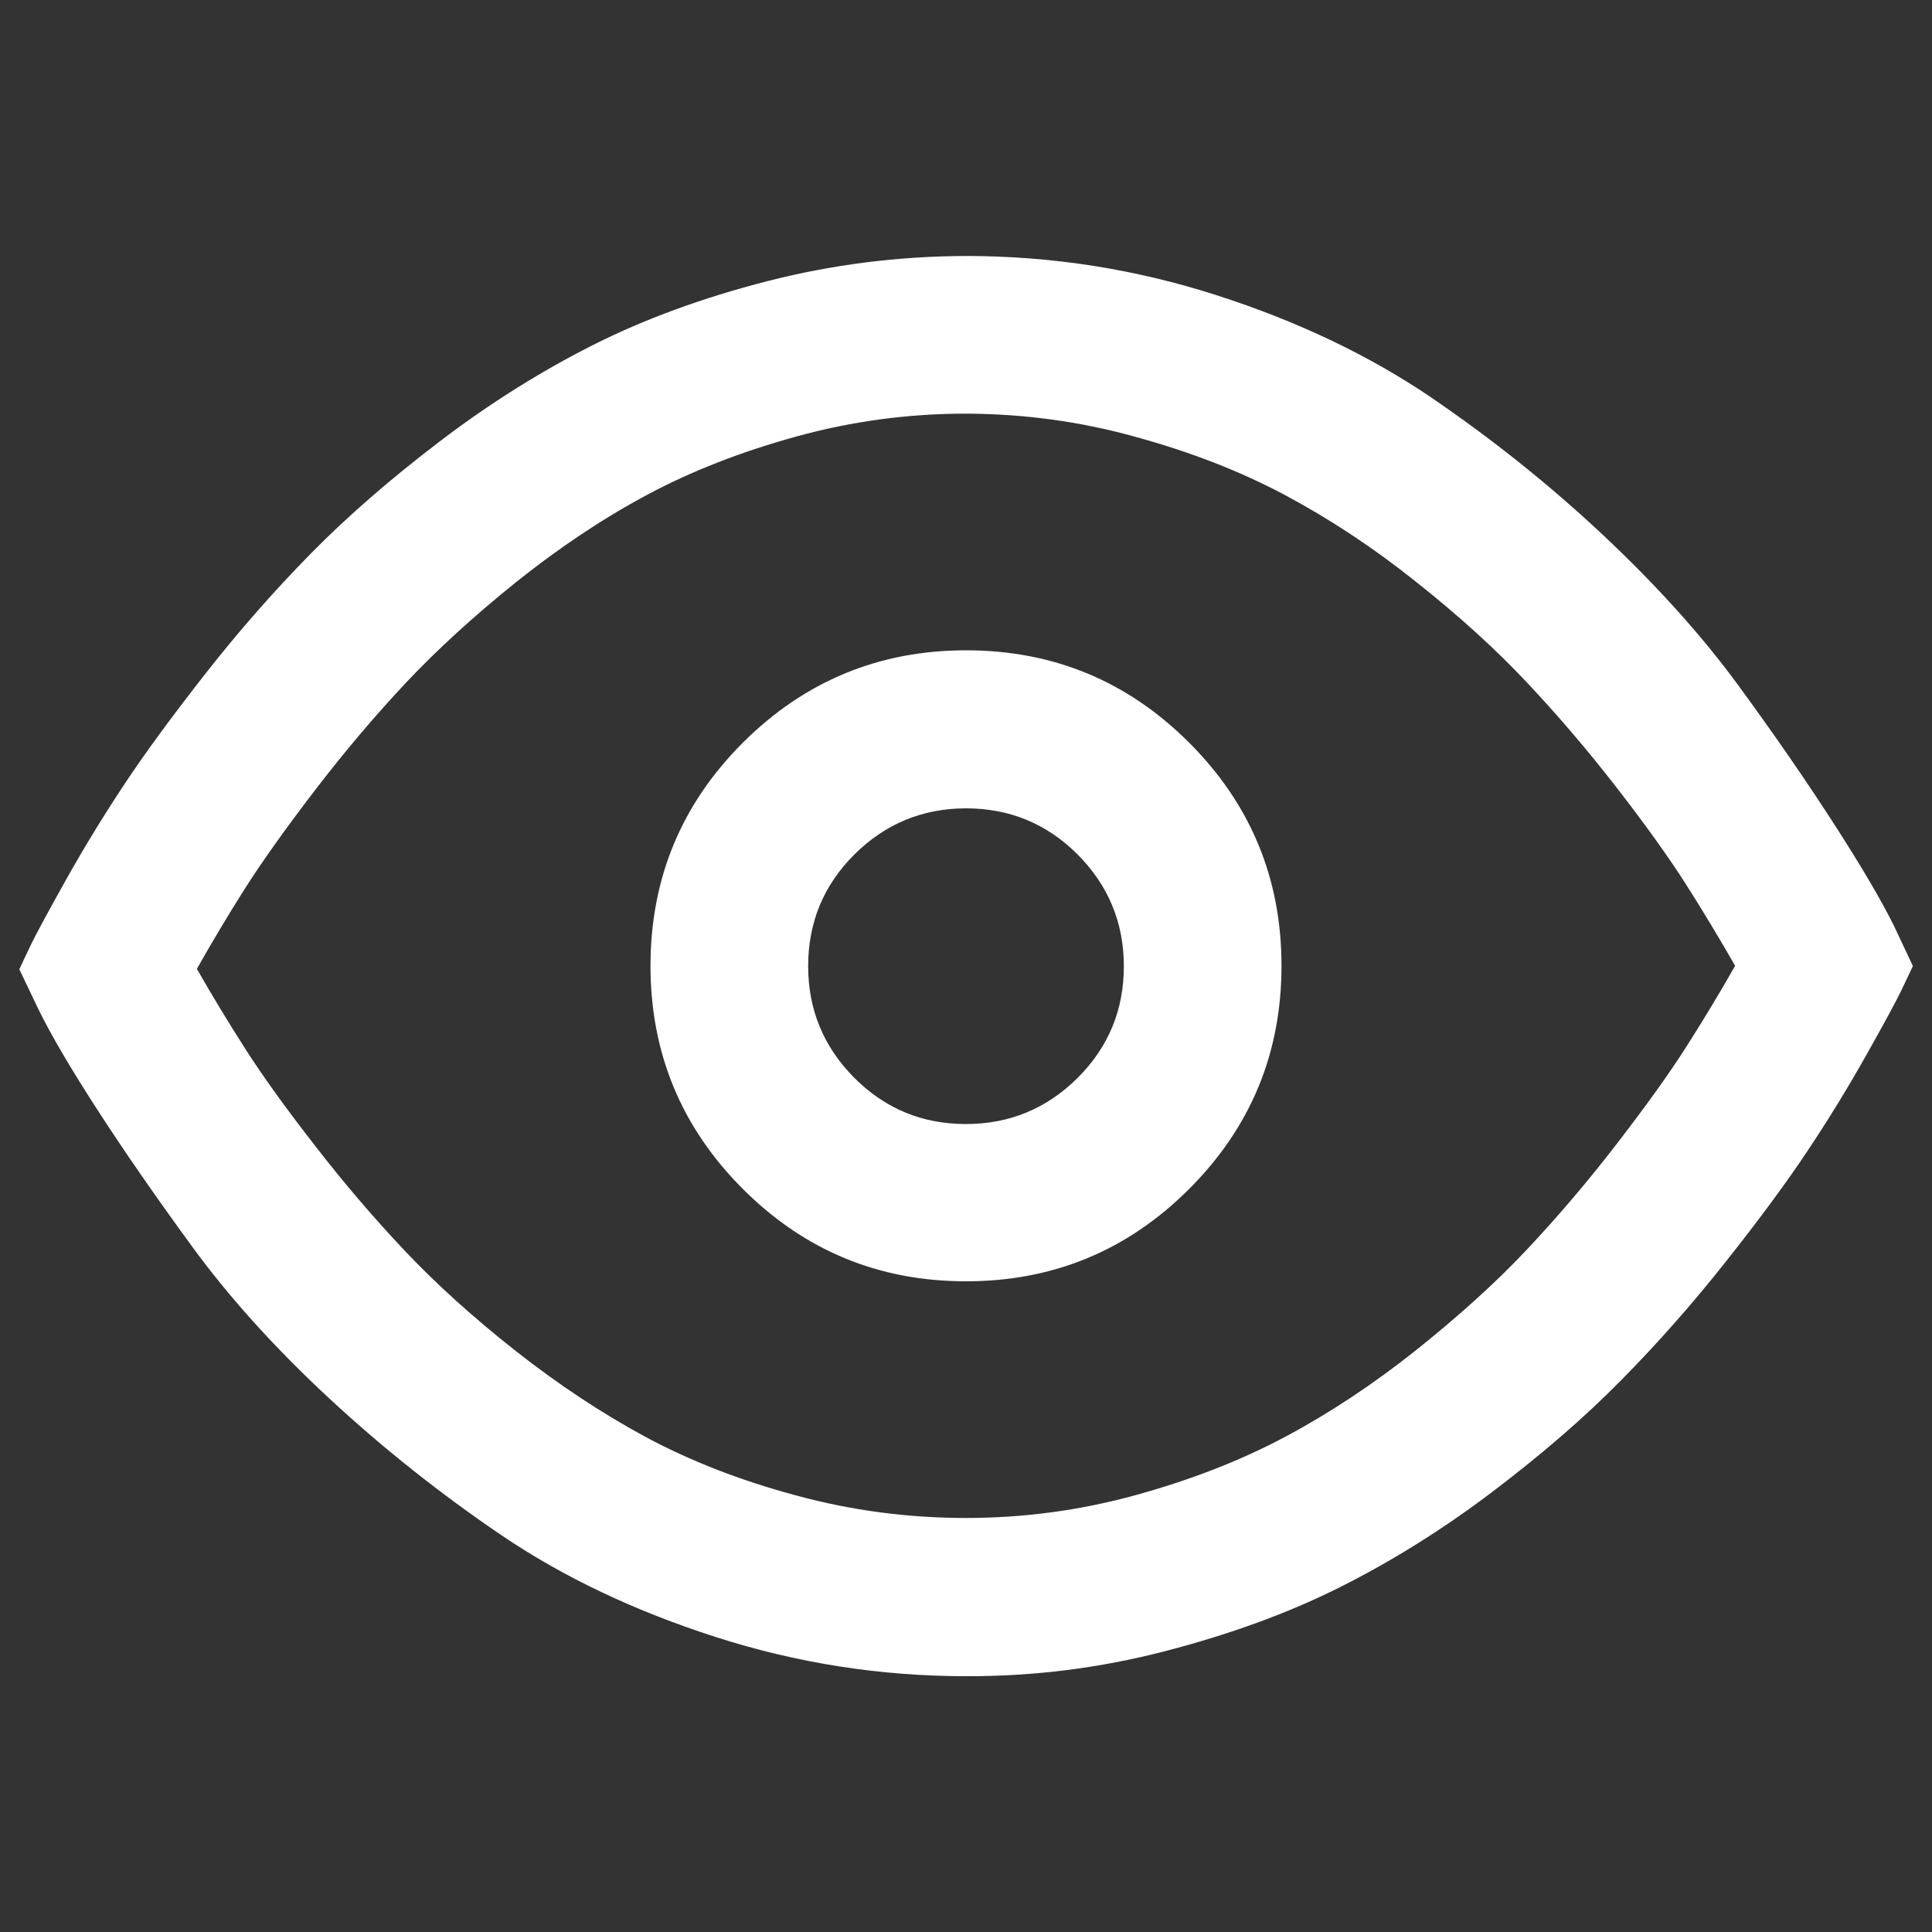 <?xml version="1.0" encoding="utf-8"?>
<!-- Svg Vector Icons : http://www.onlinewebfonts.com/icon -->
<!DOCTYPE svg PUBLIC "-//W3C//DTD SVG 1.1//EN" "http://www.w3.org/Graphics/SVG/1.1/DTD/svg11.dtd">
<svg version="1.1" xmlns="http://www.w3.org/2000/svg" xmlns:xlink="http://www.w3.org/1999/xlink" x="0px" y="0px" viewBox="0 0 1000 1000" enable-background="new 0 0 1000 1000" xml:space="preserve" width="50px" height="50px" fill="#fff">
<rect x="0" y="0" width="1000" height="1000" fill="#333333" stroke="none"/>
<g><path d="M500,132.5c44.5,0,87.7,6.8,129.7,20.3c42,13.5,78.8,31.1,110.6,52.6c31.7,21.6,61.6,45.4,89.5,71.6c27.9,26.2,51.4,52.3,70.5,78.5c19.1,26.1,35.5,50,49.4,71.6c13.9,21.6,24.2,39.1,30.8,52.5l9.6,20.4c-1.5,3.2-3.5,7.5-6.1,12.9c-2.6,5.4-8.6,16.5-18,33.2c-9.4,16.7-19.5,33.2-30.3,49.4c-10.8,16.3-24.9,35.4-42.4,57.5c-17.5,22.1-35.6,42.6-54.4,61.6c-18.7,19-40.9,38.2-66.5,57.6c-25.6,19.4-51.9,35.8-78.8,49.3c-26.9,13.5-57.2,24.5-90.8,33.2c-33.6,8.7-67.8,13-102.7,12.9c-44.5,0-87.7-6.8-129.7-20.3s-78.8-31-110.6-52.5c-31.7-21.5-61.6-45.2-89.5-71.1c-27.9-25.9-51.4-51.9-70.5-78c-19.1-26.1-35.5-49.8-49.4-71.3s-24.2-39-30.8-52.6L10,501.7c1.5-3.2,3.5-7.5,6.1-12.9c2.6-5.4,8.6-16.5,18-33.3s19.5-33.3,30.3-49.6c10.8-16.3,24.9-35.5,42.4-57.8s35.6-42.8,54.4-61.9c18.7-19,40.9-38.3,66.5-57.8s51.9-36,78.8-49.6c26.9-13.6,57.2-24.7,90.8-33.3C430.9,136.9,465.1,132.6,500,132.5L500,132.5z M500,214.1c-29.8,0-59,3.9-87.7,11.8c-28.7,7.9-54.6,18-77.7,30.4c-23.1,12.4-45.6,27.5-67.6,45.1c-22,17.7-41,35.1-57.1,52.2c-16,17.1-31.6,35.5-46.7,55.2c-15.1,19.7-27.1,36.5-36.1,50.6c-8.9,14-17.3,28.1-25.2,42.1c7.9,13.8,16.3,27.7,25.2,41.6c8.9,13.9,20.9,30.6,36.1,50.1c15.1,19.5,30.7,37.7,46.7,54.6c16,16.9,35,34.1,57.1,51.5c22.1,17.4,44.6,32.3,67.6,44.7c23,12.3,48.9,22.4,77.7,30.1c28.7,7.8,58,11.6,87.7,11.6c29.7,0,59-3.9,87.7-11.8c28.7-7.9,54.6-18,77.7-30.3c23-12.3,45.6-27.3,67.6-44.8c22-17.6,41.1-34.8,57.1-51.8c16-17,31.6-35.3,46.7-54.9c15.1-19.6,27.2-36.4,36.1-50.4c8.9-14,17.3-27.9,25.2-41.8c-7.9-13.8-16.3-27.8-25.2-41.8c-8.9-14-20.9-30.8-36.1-50.4S806.1,370,790.1,353c-16-17-35-34.3-57.1-51.8c-22-17.6-44.6-32.5-67.6-44.8c-23-12.3-48.9-22.4-77.7-30.3C559,218.1,529.7,214.2,500,214.1L500,214.1z M500,336.6c45.1,0,83.6,15.9,115.5,47.8c31.9,31.9,47.8,70.4,47.8,115.5c0,45.1-15.9,83.6-47.8,115.5c-31.9,31.9-70.4,47.8-115.5,47.8c-45.1,0-83.6-15.9-115.5-47.8c-31.9-31.9-47.8-70.4-47.8-115.5c0-45.1,15.9-83.6,47.8-115.5C416.4,352.6,454.9,336.6,500,336.6z M500,418.4c-22.5,0-41.8,8-57.8,23.9c-16,16-23.9,35.2-23.9,57.8c0,22.5,8,41.8,23.9,57.8c16,16,35.2,23.9,57.8,23.9c22.5,0,41.8-8,57.8-23.9c16-16,23.9-35.2,23.9-57.8c0-22.5-8-41.8-23.9-57.8C541.8,426.3,522.5,418.4,500,418.4z"/></g>
</svg>